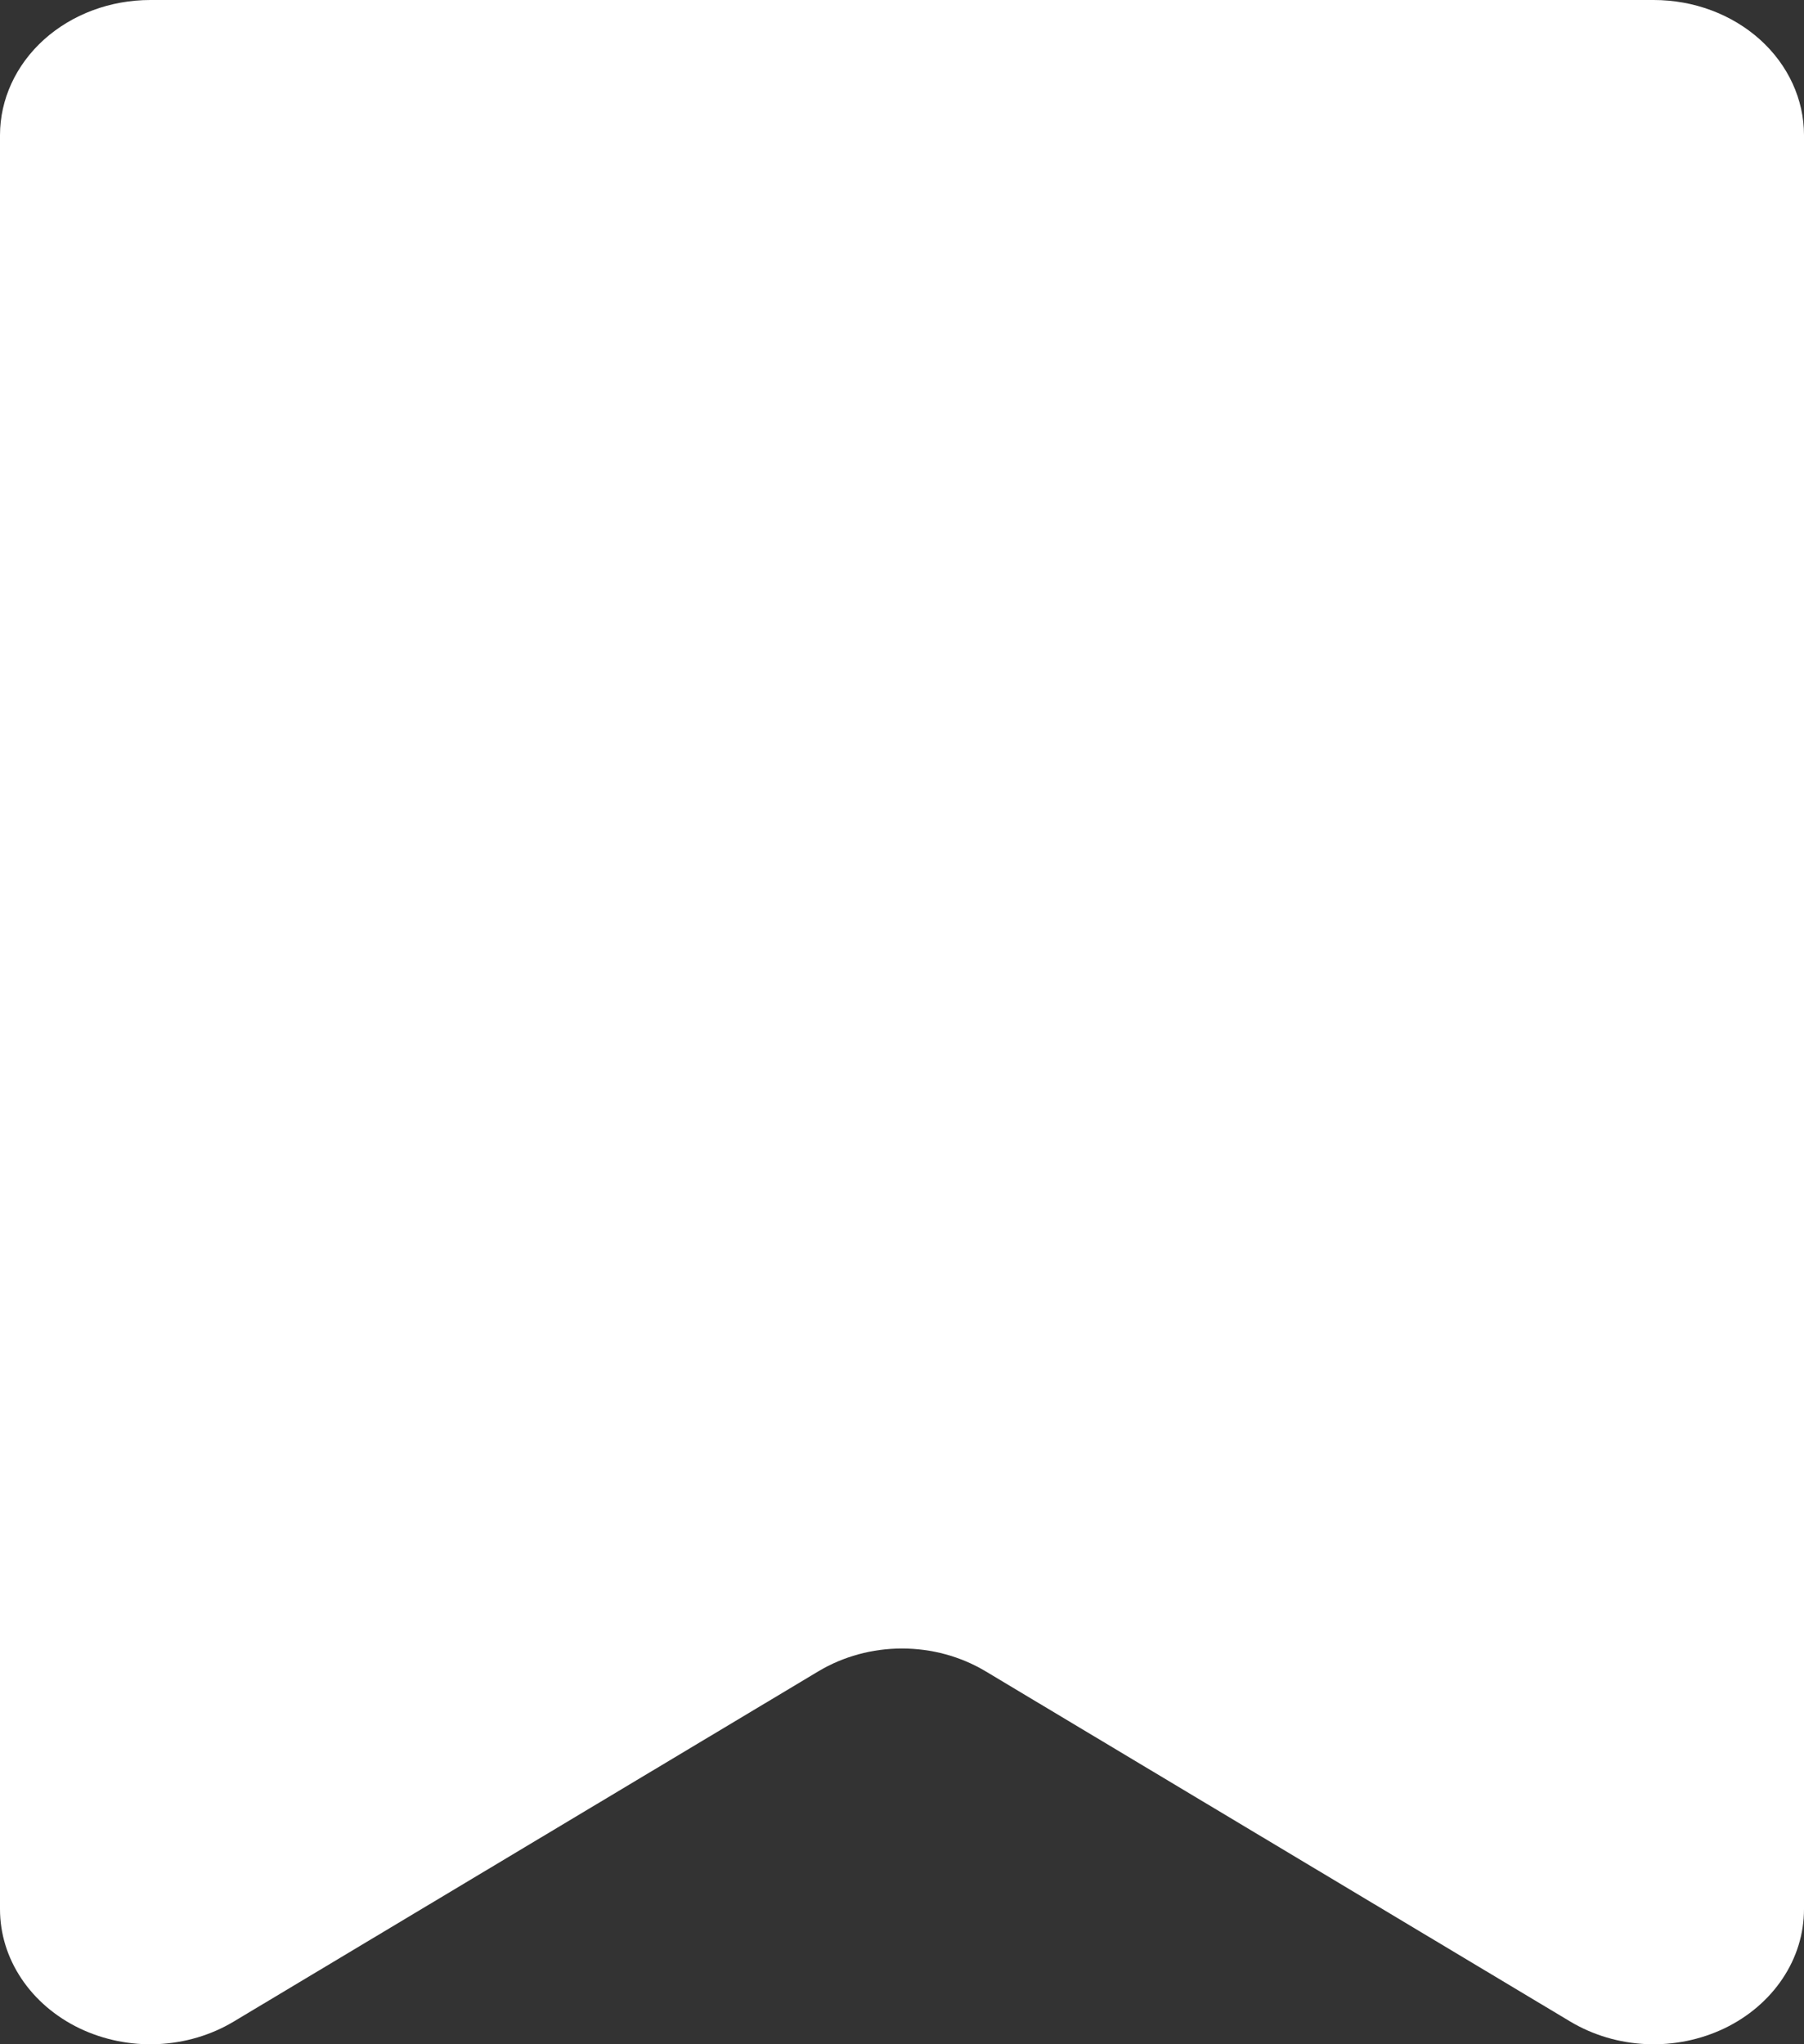 <svg fill="none" height="17" viewBox="0 0 15 17" width="15" xmlns="http://www.w3.org/2000/svg">
    <rect x="0" y="0" width="15" height="17" fill="#333333" stroke="none"/>
    <path
        d="M1.40035e-08 1.124C1.40035e-08 0.826 0.132 0.54 0.366 0.329C0.601 0.118 0.918 0 1.25 0H13.75C14.082 0 14.399 0.118 14.634 0.329C14.868 0.54 15 0.826 15 1.124V15.876C15 16.08 14.939 16.279 14.822 16.454C14.706 16.628 14.539 16.771 14.34 16.867C14.14 16.963 13.915 17.009 13.689 16.999C13.463 16.989 13.245 16.924 13.056 16.811L8.194 13.898C7.988 13.775 7.747 13.709 7.5 13.709C7.253 13.709 7.012 13.775 6.806 13.898L1.944 16.811C1.756 16.924 1.537 16.989 1.311 16.999C1.085 17.009 0.86 16.963 0.66 16.867C0.461 16.771 0.294 16.628 0.178 16.454C0.061 16.279 -3.38547e-05 16.08 1.40035e-08 15.876V1.124Z"
        fill="white" />
</svg>
